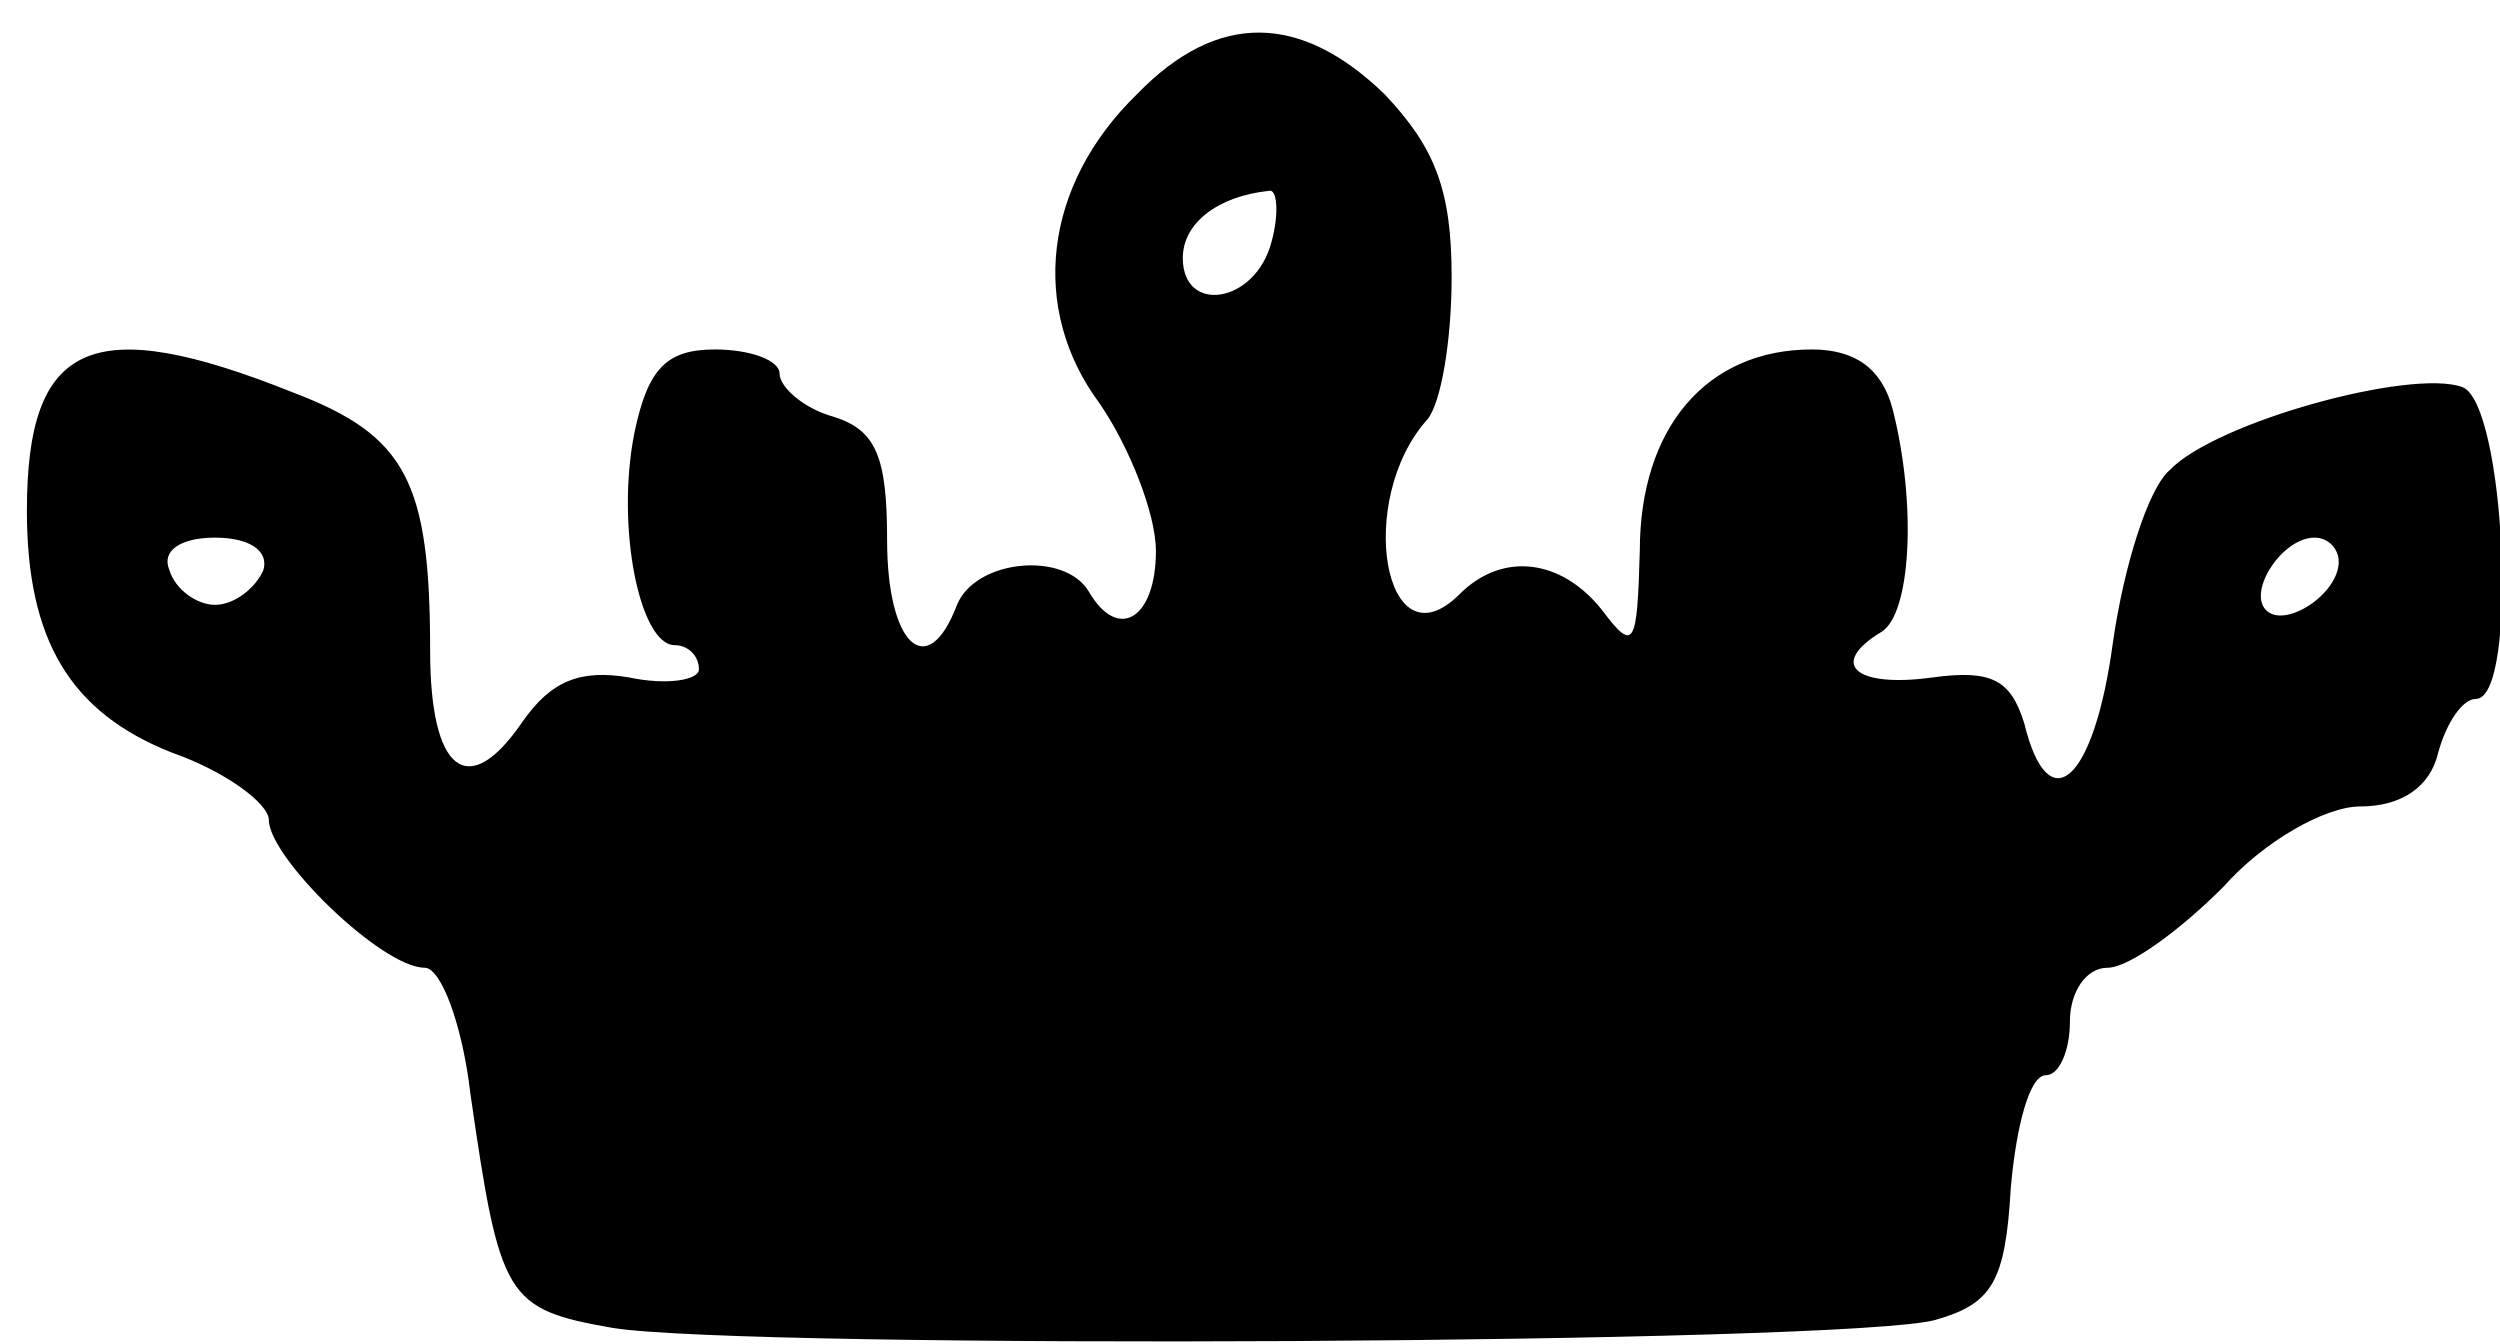 <?xml version="1.0" standalone="no"?>
<!DOCTYPE svg PUBLIC "-//W3C//DTD SVG 20010904//EN"
 "http://www.w3.org/TR/2001/REC-SVG-20010904/DTD/svg10.dtd">
<svg version="1.0" xmlns="http://www.w3.org/2000/svg"
 width="93pt" height="50pt" viewBox="0 0 93 50"
 preserveAspectRatio="xMidYMid meet">
<g transform="translate(0,50) scale(0.1,-0.1)"
fill="#000000" stroke="none">
<path d="M423 465 c-35 -34 -40 -80 -14 -115 11 -16 21 -41 21 -55 0 -25 -14
-34 -25 -15 -9 15 -42 12 -49 -5 -11 -29 -26 -15 -26 24 0 31 -4 41 -20 46
-11 3 -20 11 -20 16 0 5 -11 9 -24 9 -18 0 -25 -7 -30 -31 -7 -35 2 -79 15
-79 5 0 9 -4 9 -9 0 -4 -12 -6 -26 -3 -18 3 -29 -1 -40 -17 -20 -29 -34 -18
-34 27 0 63 -9 80 -51 96 -75 30 -99 19 -99 -44 0 -48 16 -75 54 -90 20 -7 36
-19 36 -25 0 -14 42 -55 58 -55 6 0 14 -21 17 -47 11 -76 13 -80 53 -87 50 -8
460 -6 492 3 21 6 26 14 28 49 2 23 7 42 13 42 5 0 9 9 9 20 0 11 6 20 14 20
8 0 27 14 43 30 15 17 38 30 51 30 15 0 26 7 29 20 3 11 9 20 14 20 16 0 11
110 -5 116 -19 7 -92 -13 -109 -31 -8 -7 -17 -36 -21 -64 -7 -52 -24 -67 -33
-30 -5 16 -12 20 -34 17 -29 -4 -39 5 -19 17 11 7 13 48 4 83 -4 15 -14 22
-30 22 -39 0 -64 -29 -64 -75 -1 -35 -2 -38 -14 -22 -15 19 -37 22 -53 6 -28
-28 -39 35 -12 65 5 6 9 29 9 53 0 32 -6 48 -25 68 -31 30 -62 31 -92 0z m50
-55 c-6 -23 -33 -27 -33 -6 0 13 13 23 32 25 3 1 4 -8 1 -19z m-375 -122 c-3
-7 -11 -13 -18 -13 -7 0 -15 6 -17 13 -3 7 4 12 17 12 13 0 20 -5 18 -12z
m772 3 c0 -12 -20 -25 -27 -18 -7 7 6 27 18 27 5 0 9 -4 9 -9z"/>
</g>
</svg>

